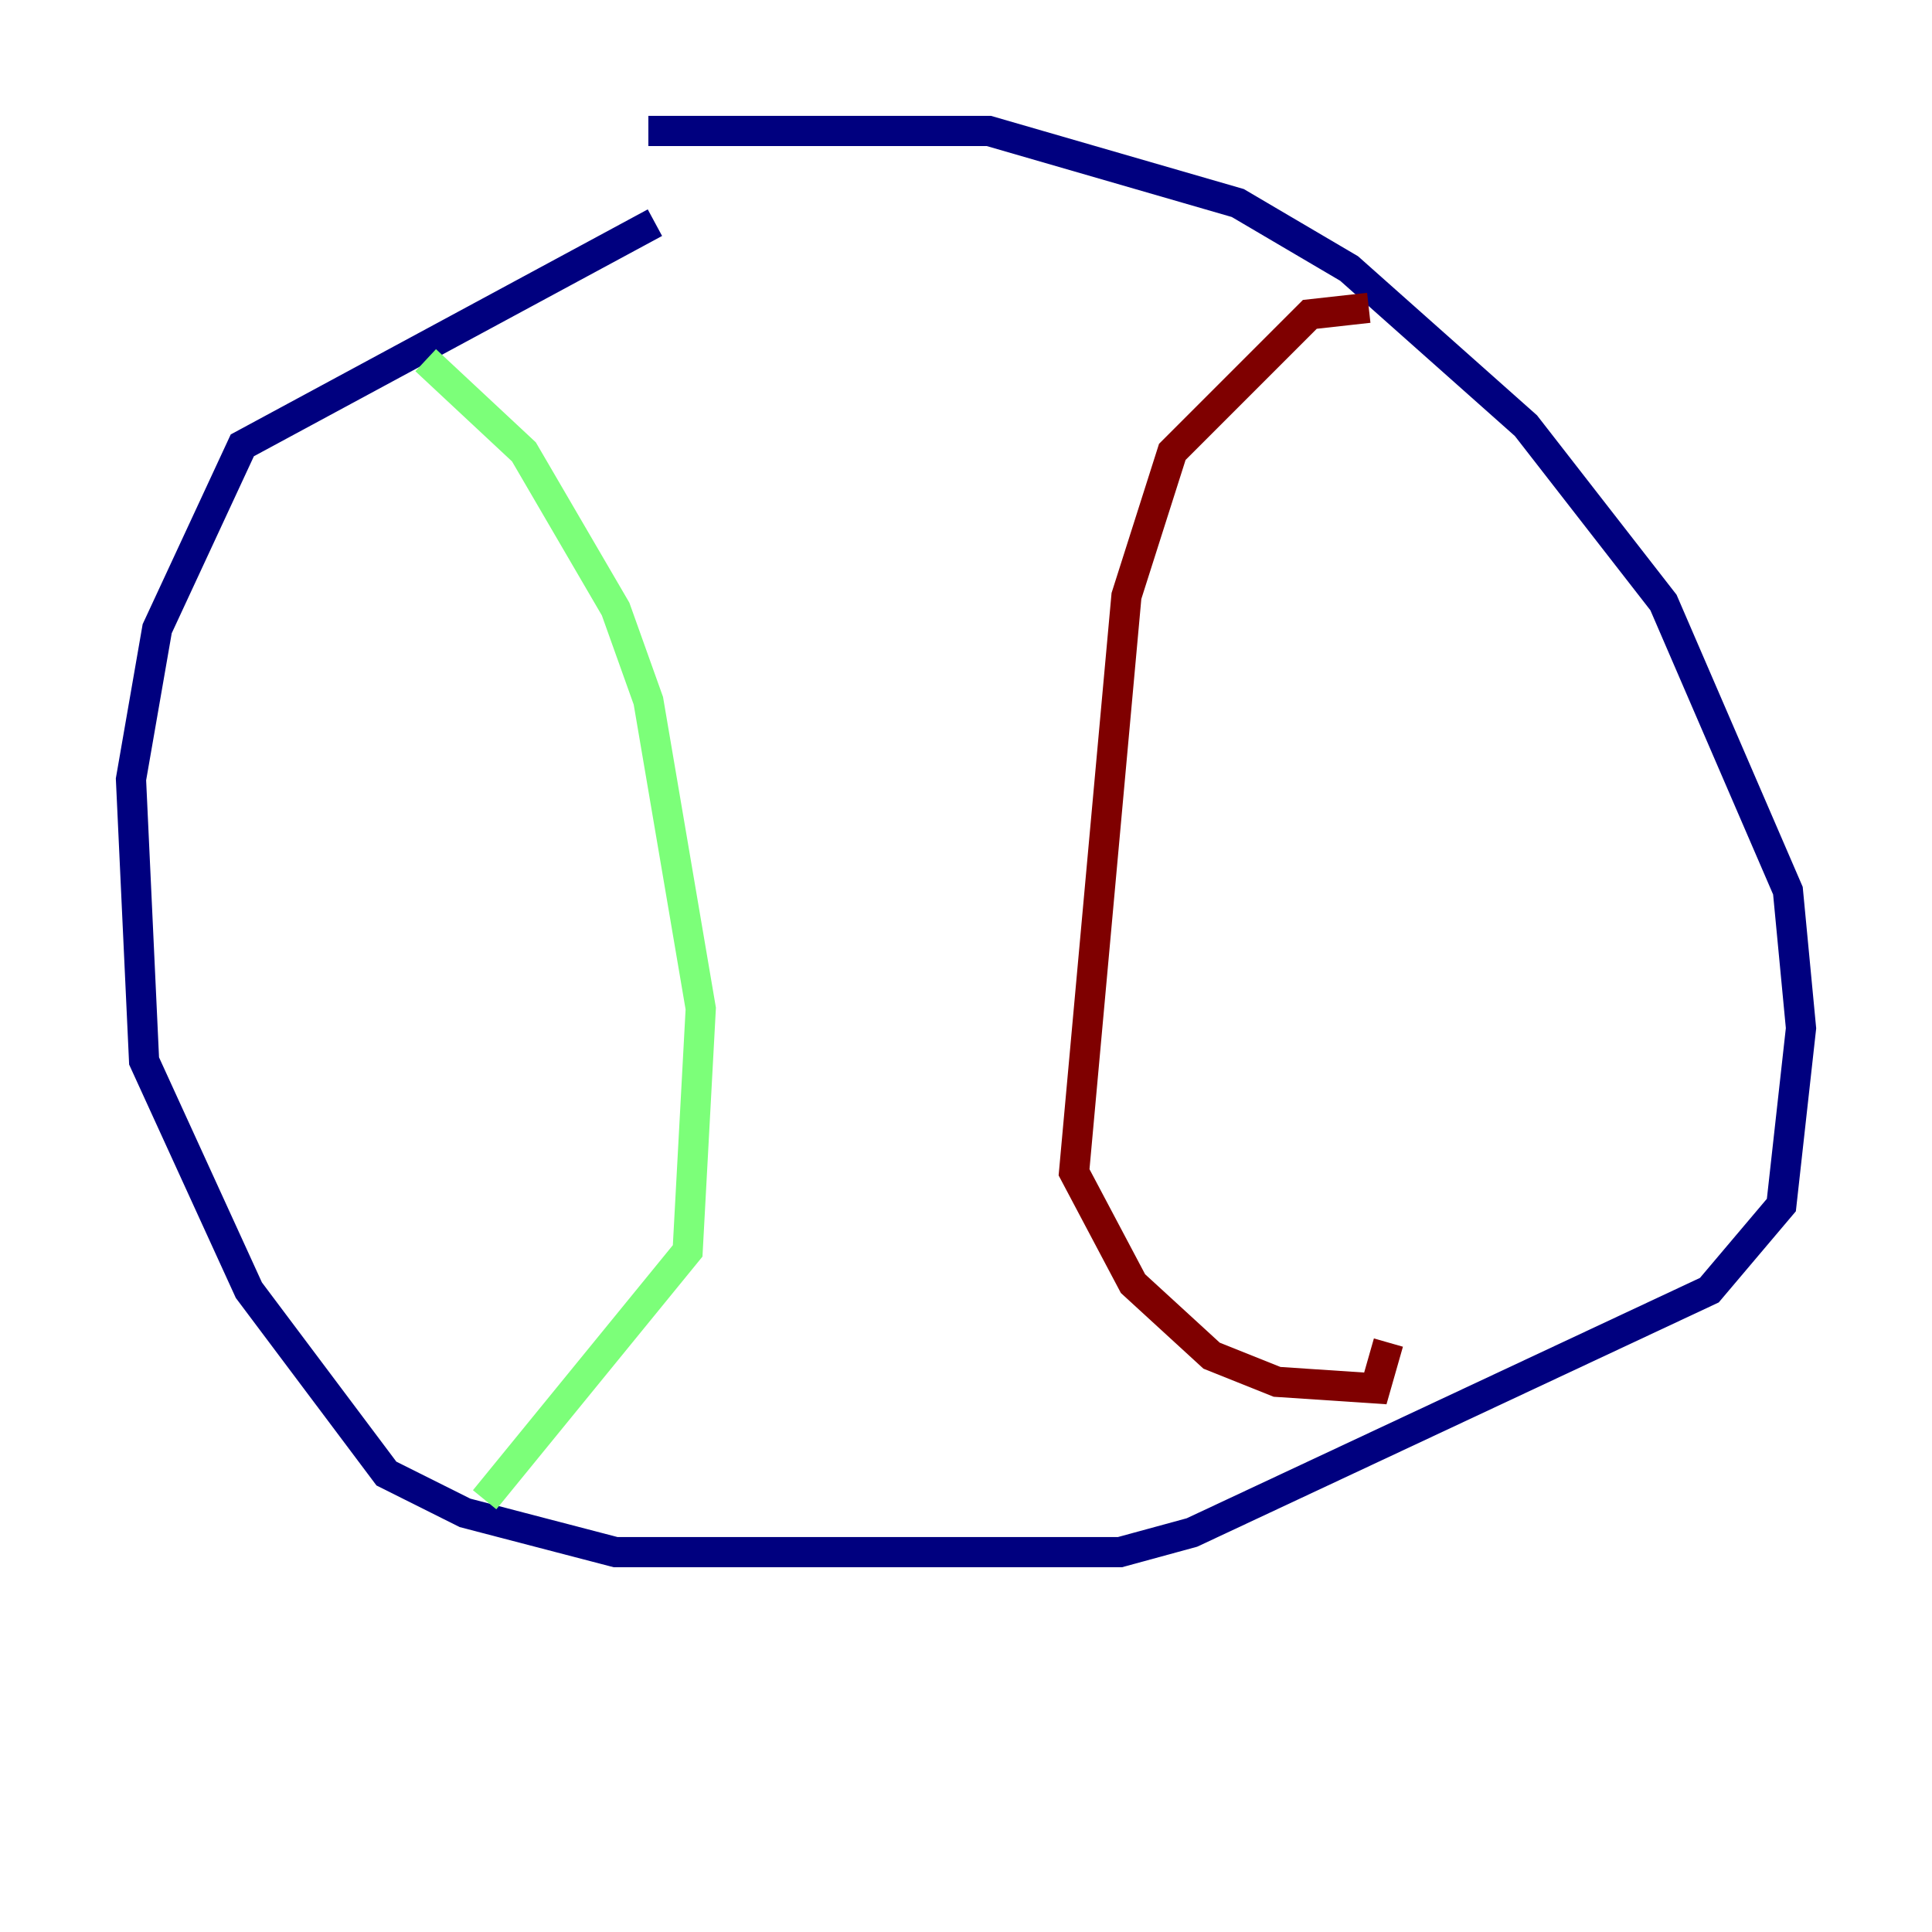 <?xml version="1.0" encoding="utf-8" ?>
<svg baseProfile="tiny" height="128" version="1.2" viewBox="0,0,128,128" width="128" xmlns="http://www.w3.org/2000/svg" xmlns:ev="http://www.w3.org/2001/xml-events" xmlns:xlink="http://www.w3.org/1999/xlink"><defs /><polyline fill="none" points="43.39,14.752 16.054,29.505 10.414,41.654 8.678,51.634 9.546,70.291 16.488,85.478 25.6,97.627 30.807,100.231 40.786,102.834 74.197,102.834 78.969,101.532 113.248,85.478 118.02,79.837 119.322,68.122 118.454,59.01 110.21,39.919 101.098,28.203 89.383,17.79 82.007,13.451 65.519,8.678 42.956,8.678" stroke="#00007f" stroke-width="2" /><polyline fill="none" points="28.203,23.864 34.712,29.939 40.786,40.352 42.956,46.427 46.427,66.82 45.559,82.875 32.108,99.363" stroke="#7cff79" stroke-width="2" /><polyline fill="none" points="90.685,20.393 86.78,20.827 77.668,29.939 74.63,39.485 71.159,77.668 75.064,85.044 80.271,89.817 84.61,91.552 91.119,91.986 91.986,88.949" stroke="#7f0000" stroke-width="2" /></svg>